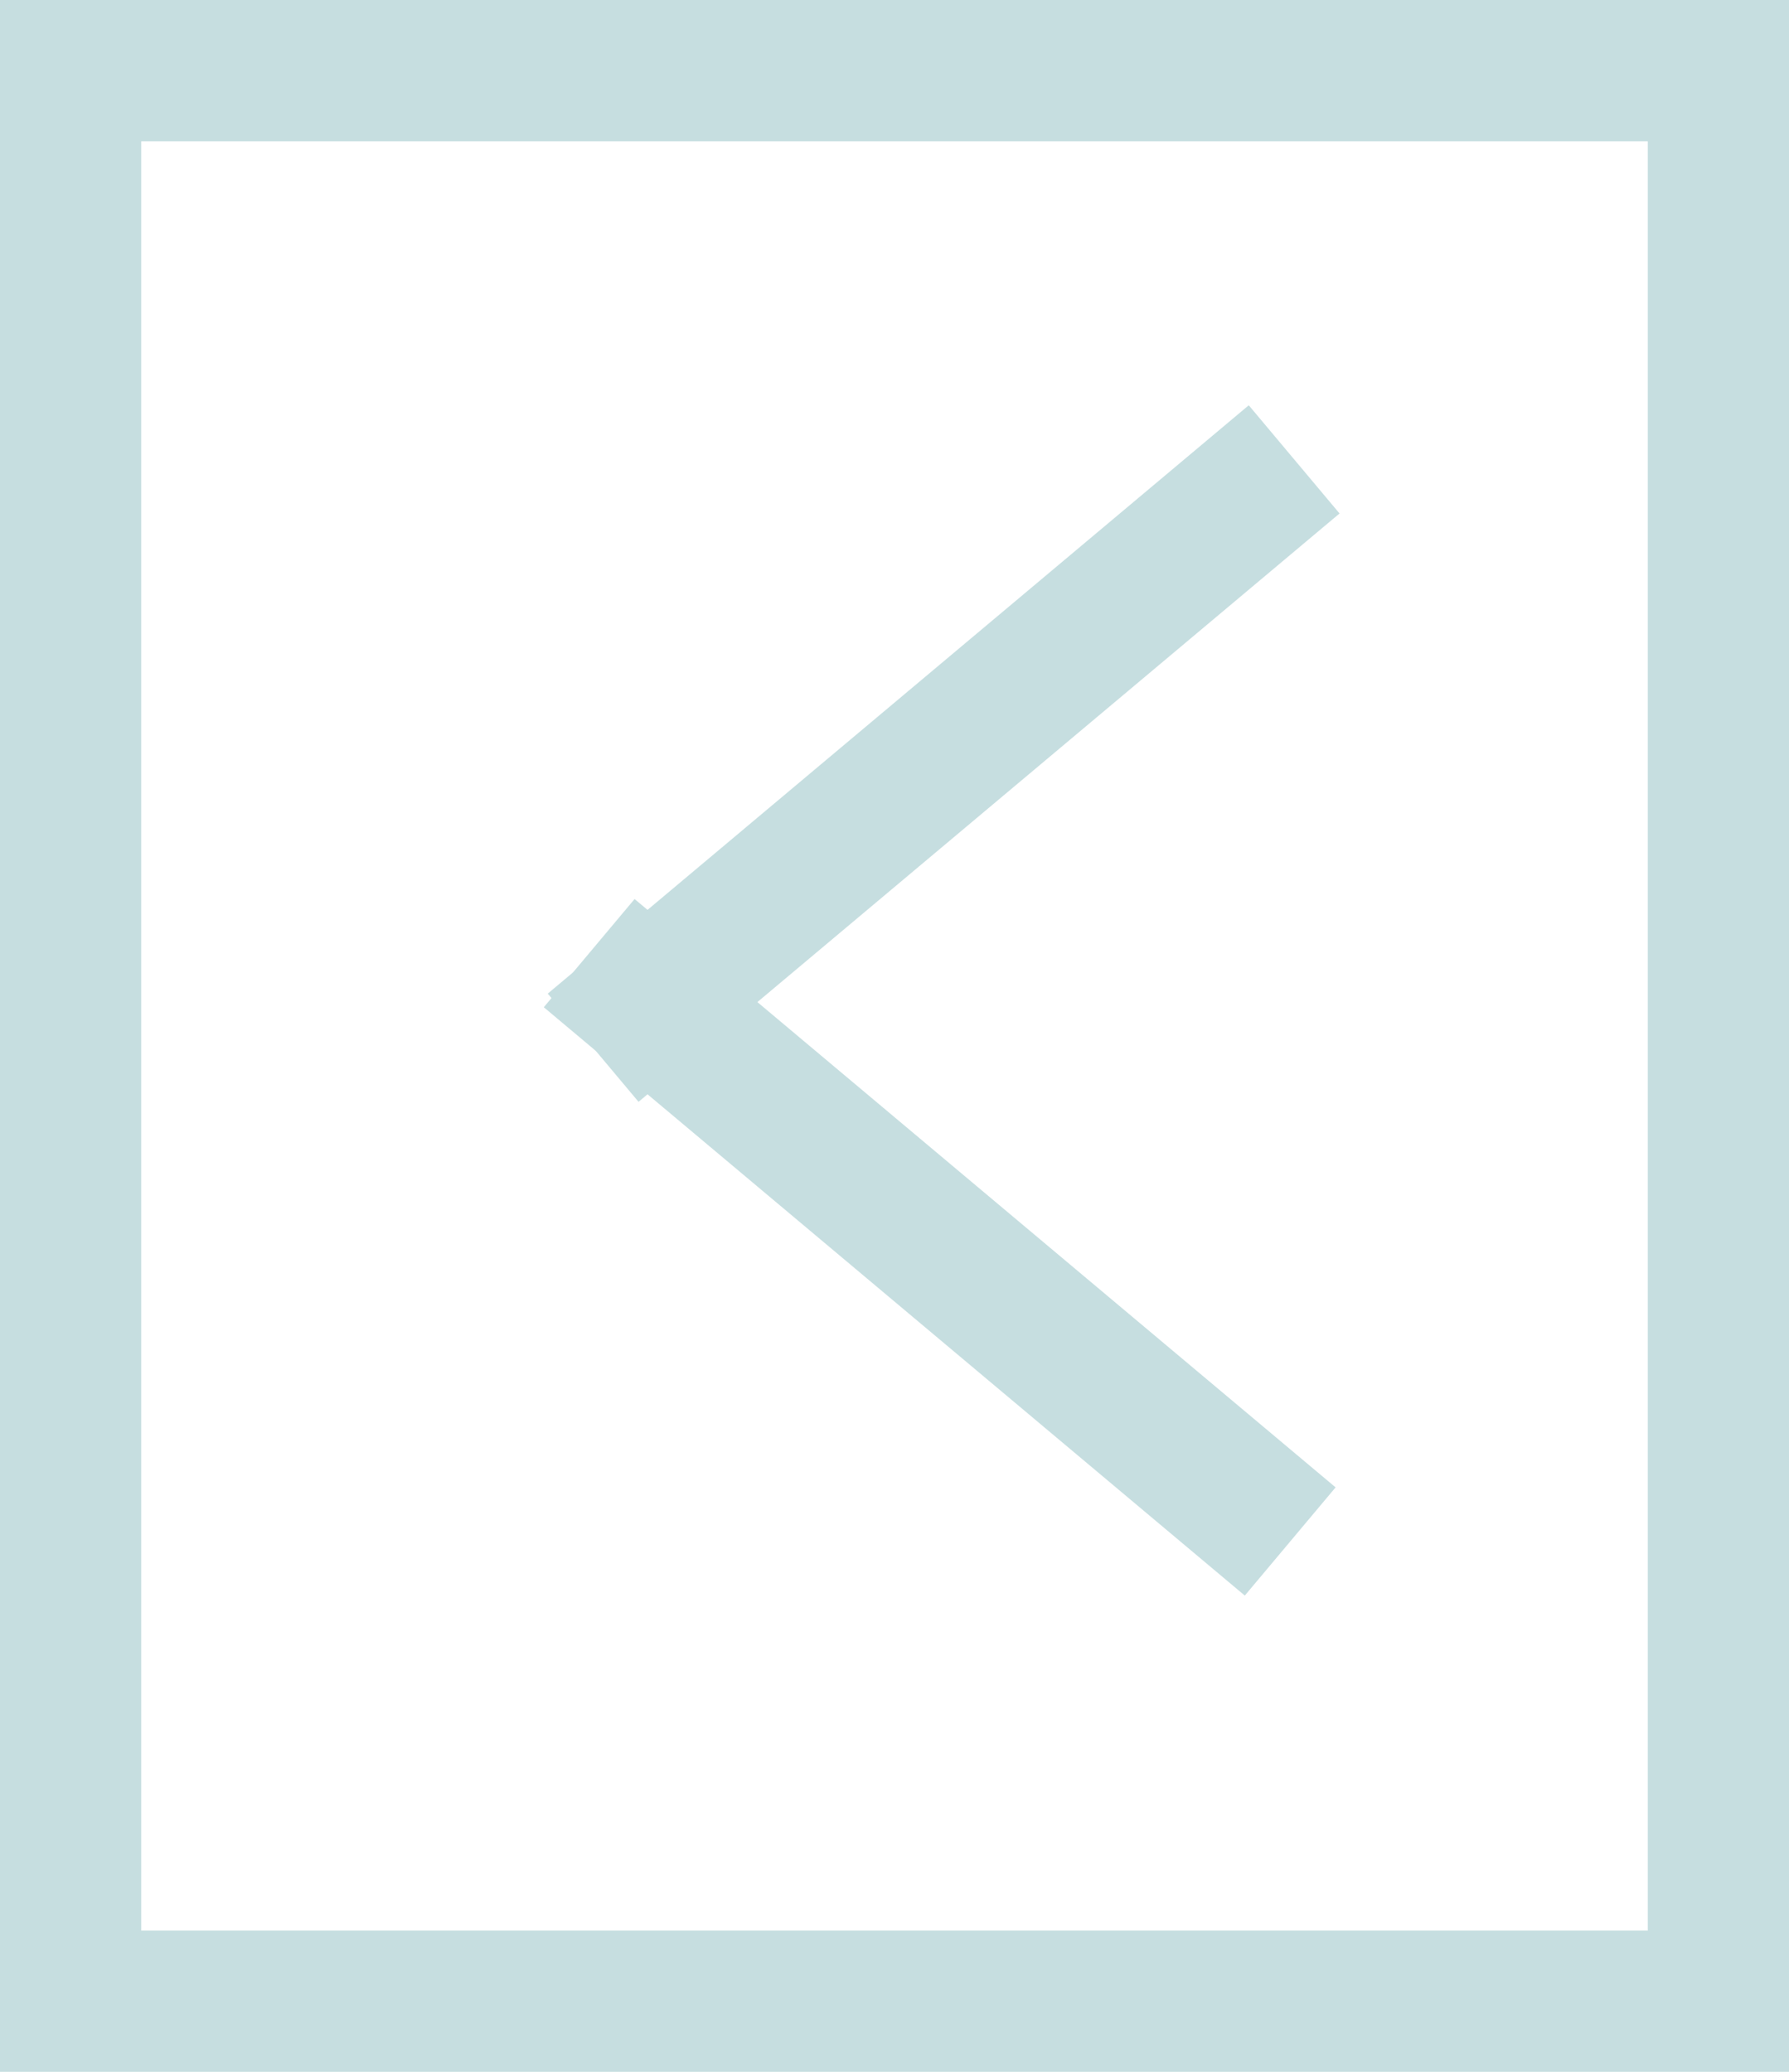 <svg width="38" height="44" viewBox="0 0 38 44" fill="none" xmlns="http://www.w3.org/2000/svg">
<line x1="27.489" y1="9.756" x2="12.599" y2="22.251" stroke="#C6DEE0" stroke-width="3"/>
<line x1="12.515" y1="20.242" x2="27.405" y2="32.737" stroke="#C6DEE0" stroke-width="3"/>
<rect x="36.5" y="1.5" width="41" height="35" transform="rotate(90 36.5 1.5)" stroke="#C6DEE0" stroke-width="3"/>
</svg>

